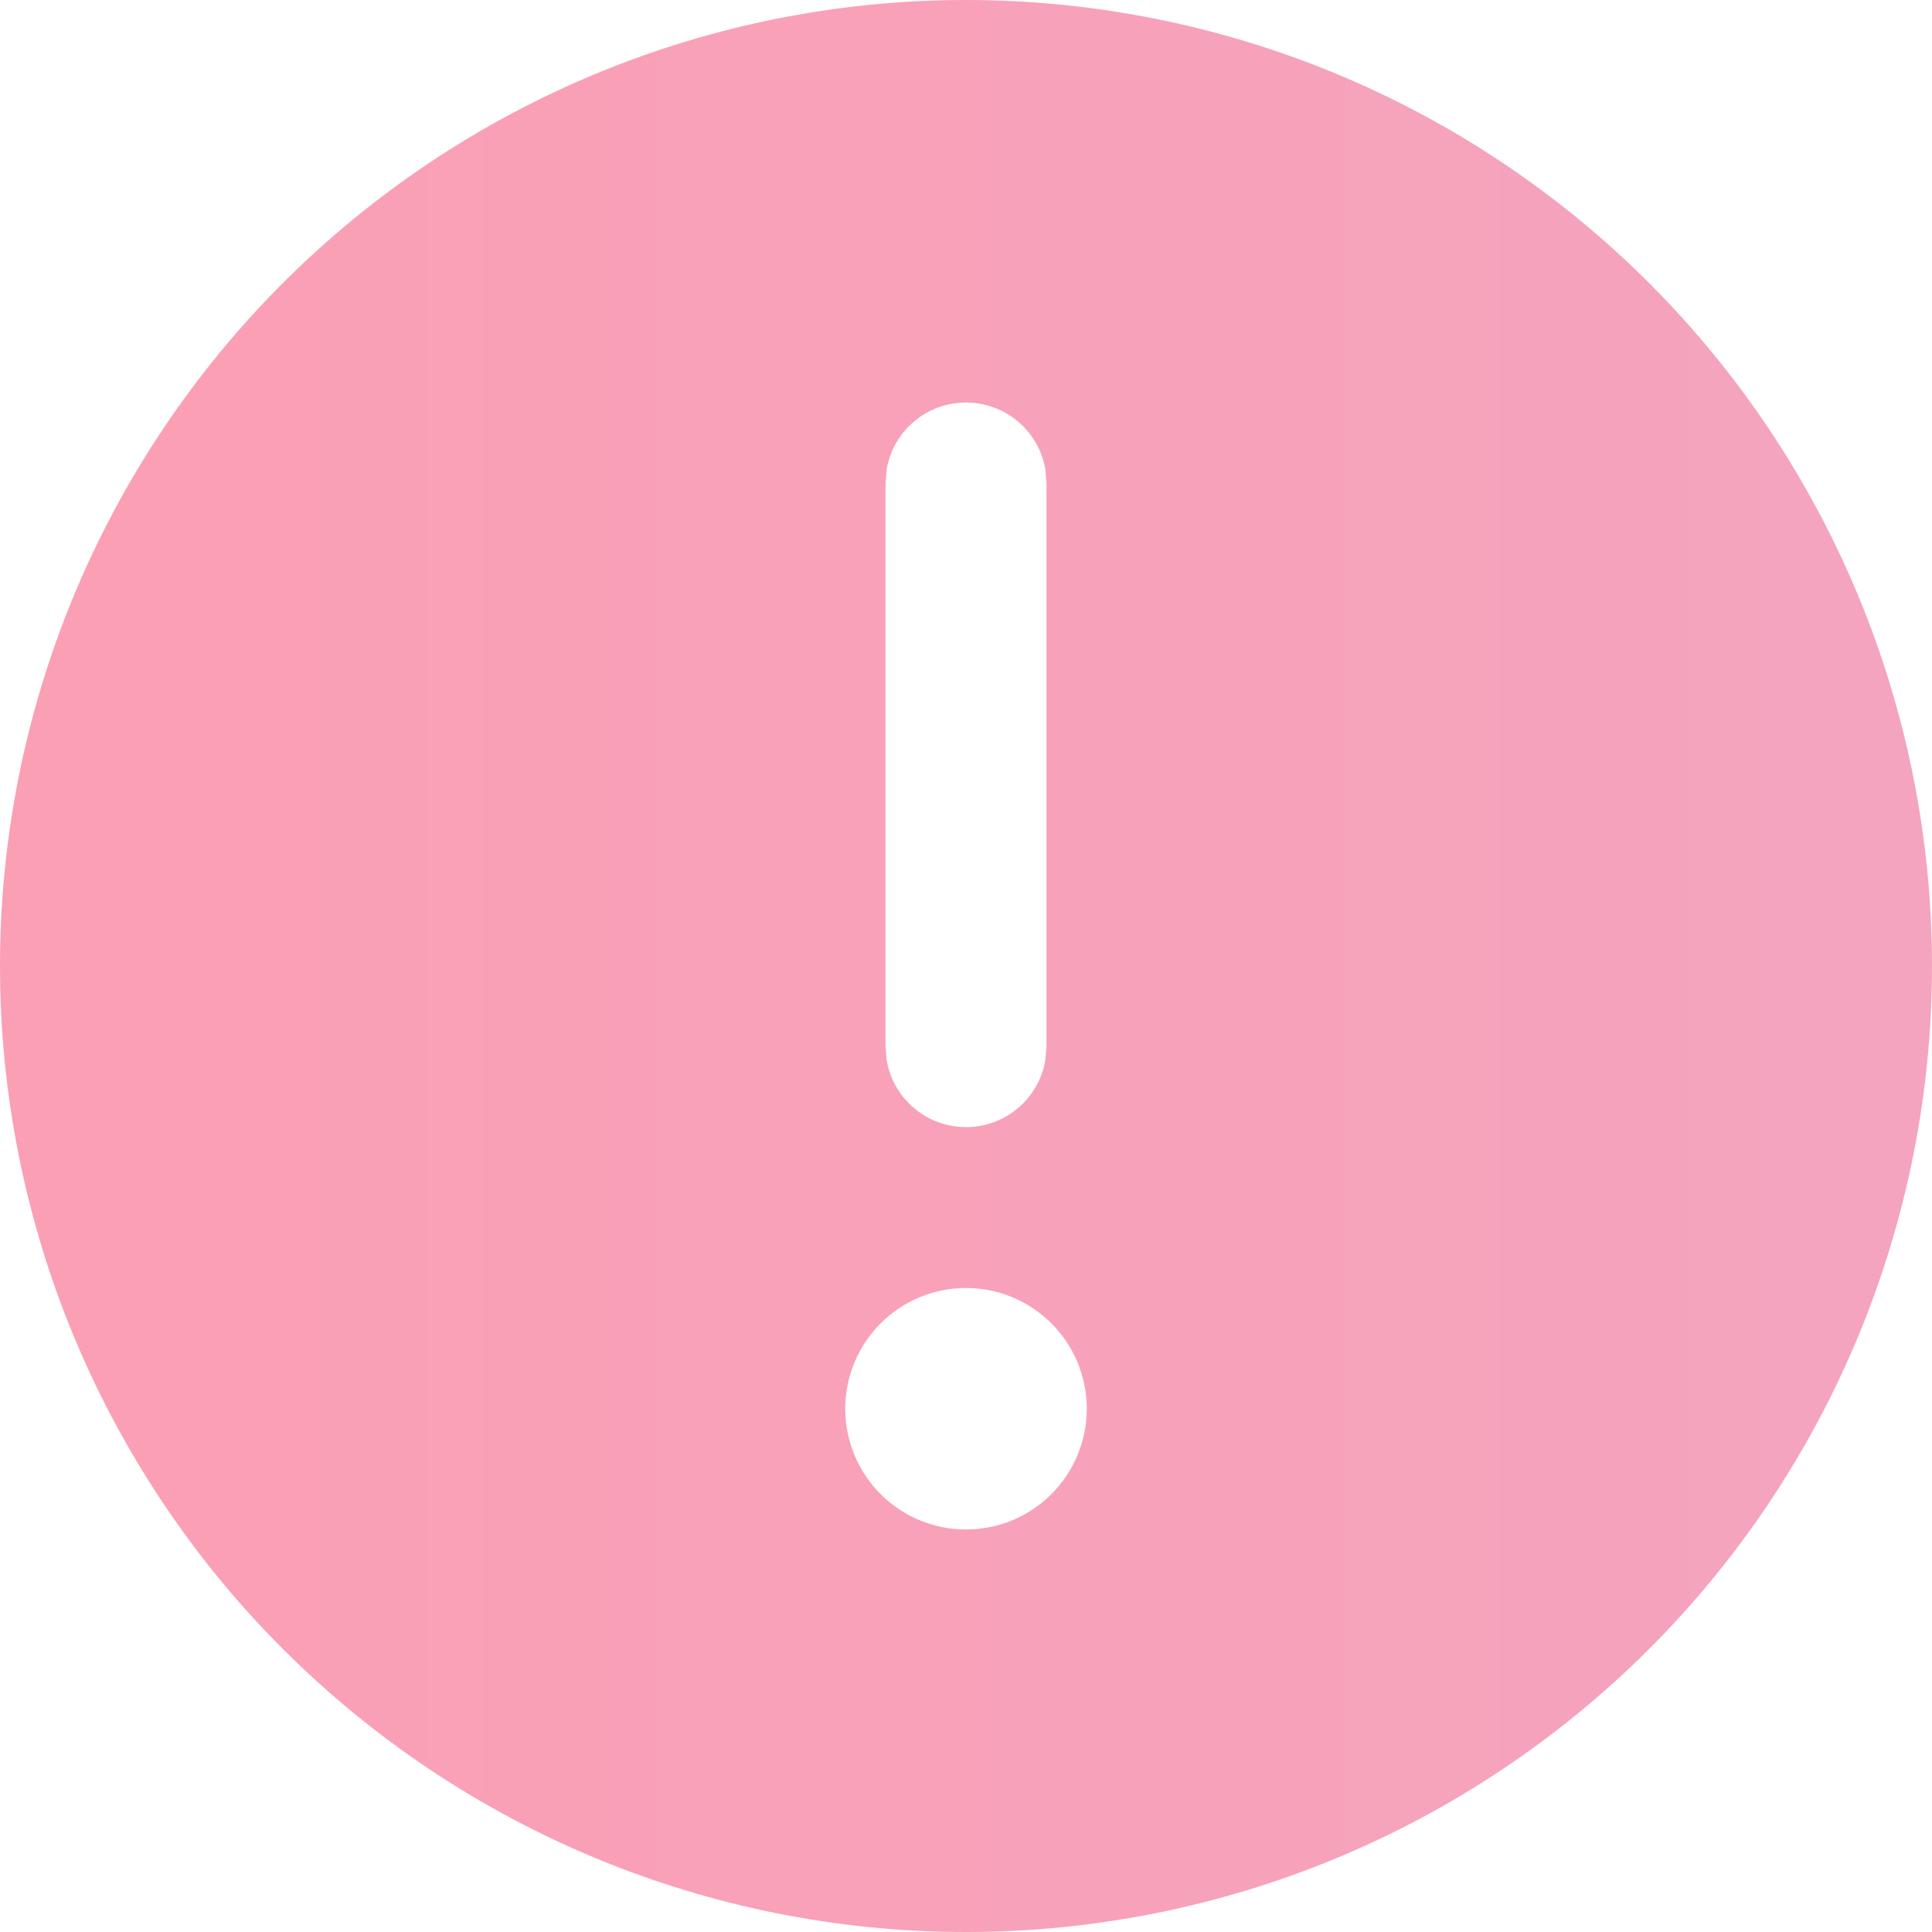 <svg width="35" height="35" viewBox="0 0 35 35" fill="none" xmlns="http://www.w3.org/2000/svg">
<path opacity="0.4" d="M17.5 0C19.798 -3.42448e-08 22.074 0.453 24.197 1.332C26.32 2.212 28.249 3.501 29.874 5.126C31.499 6.751 32.788 8.68 33.668 10.803C34.547 12.926 35 15.202 35 17.5C35 19.798 34.547 22.074 33.668 24.197C32.788 26.32 31.499 28.249 29.874 29.874C28.249 31.499 26.32 32.788 24.197 33.668C22.074 34.547 19.798 35 17.5 35C12.859 35 8.408 33.156 5.126 29.874C1.844 26.593 0 22.141 0 17.5C0 12.859 1.844 8.408 5.126 5.126C8.408 1.844 12.859 6.91606e-08 17.5 0ZM17.5 23.333C16.92 23.333 16.363 23.564 15.953 23.974C15.543 24.384 15.312 24.941 15.312 25.521C15.312 26.101 15.543 26.657 15.953 27.068C16.363 27.478 16.92 27.708 17.5 27.708C18.08 27.708 18.637 27.478 19.047 27.068C19.457 26.657 19.688 26.101 19.688 25.521C19.688 24.941 19.457 24.384 19.047 23.974C18.637 23.564 18.08 23.333 17.5 23.333ZM17.5 7.292C17.159 7.292 16.828 7.411 16.566 7.63C16.304 7.848 16.126 8.152 16.065 8.488L16.042 8.75V18.958L16.065 19.221C16.126 19.557 16.303 19.861 16.565 20.08C16.827 20.299 17.158 20.419 17.5 20.419C17.842 20.419 18.173 20.299 18.435 20.08C18.697 19.861 18.874 19.557 18.935 19.221L18.958 18.958V8.75L18.935 8.488C18.874 8.152 18.696 7.848 18.434 7.63C18.172 7.411 17.841 7.292 17.5 7.292Z" fill="url(#paint0_linear_23580_96492)"/>
<defs>
<linearGradient id="paint0_linear_23580_96492" x1="-2.74349e-08" y1="17.5" x2="35" y2="17.5" gradientUnits="userSpaceOnUse">
<stop stop-color="#F60E44"/>
<stop offset="1" stop-color="#E31C5E"/>
</linearGradient>
</defs>
</svg>
